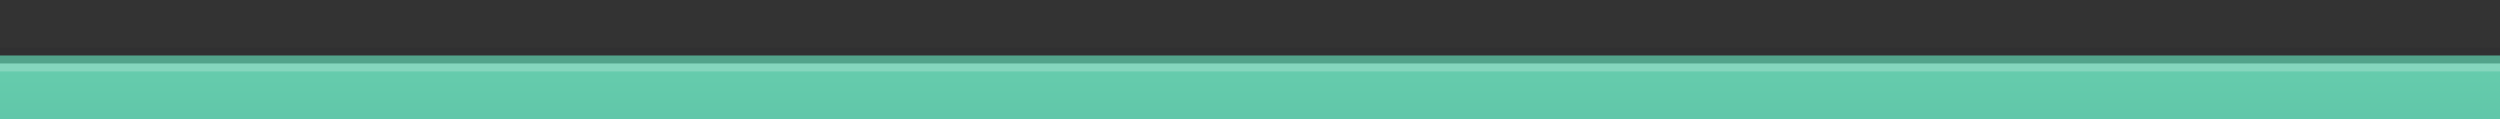 <?xml version="1.0" encoding="UTF-8"?>
<!DOCTYPE svg PUBLIC "-//W3C//DTD SVG 1.1 Tiny//EN" "http://www.w3.org/Graphics/SVG/1.1/DTD/svg11-tiny.dtd">
<svg baseProfile="tiny" height="15px" version="1.1" viewBox="0 0 315 15" width="315px" x="0px" xmlns="http://www.w3.org/2000/svg" xmlns:xlink="http://www.w3.org/1999/xlink" y="0px">
<rect x="0" y="0" width="315" height="15" fill="#333333" stroke="none"/>
<g>
<rect fill="#14141E" fill-opacity="0.1" fill-rule="evenodd" height="9" stroke-opacity="0.1" width="315" x="0" y="6"/>
<rect fill="url(#SVGID_1_)" fill-rule="evenodd" height="8" width="315" x="0" y="7"/>
<rect fill-opacity="0.2" height="1" stroke-opacity="0.2" width="315" x="0" y="7"/>
<rect fill="#FFFFFF" fill-opacity="0.2" fill-rule="evenodd" height="1" stroke-opacity="0.2" width="315" x="0" y="8"/>
<rect fill="none" height="15" width="315" x="0"/>
<defs>
<linearGradient gradientUnits="userSpaceOnUse" id="SVGID_1_" x1="157.5" x2="157.5" y1="8.577" y2="52.843">
<stop offset="0" style="stop-color:#66CCAD"/>
<stop offset="1" style="stop-color:#3FA990"/>
</linearGradient>
</defs>
</g>
</svg>
